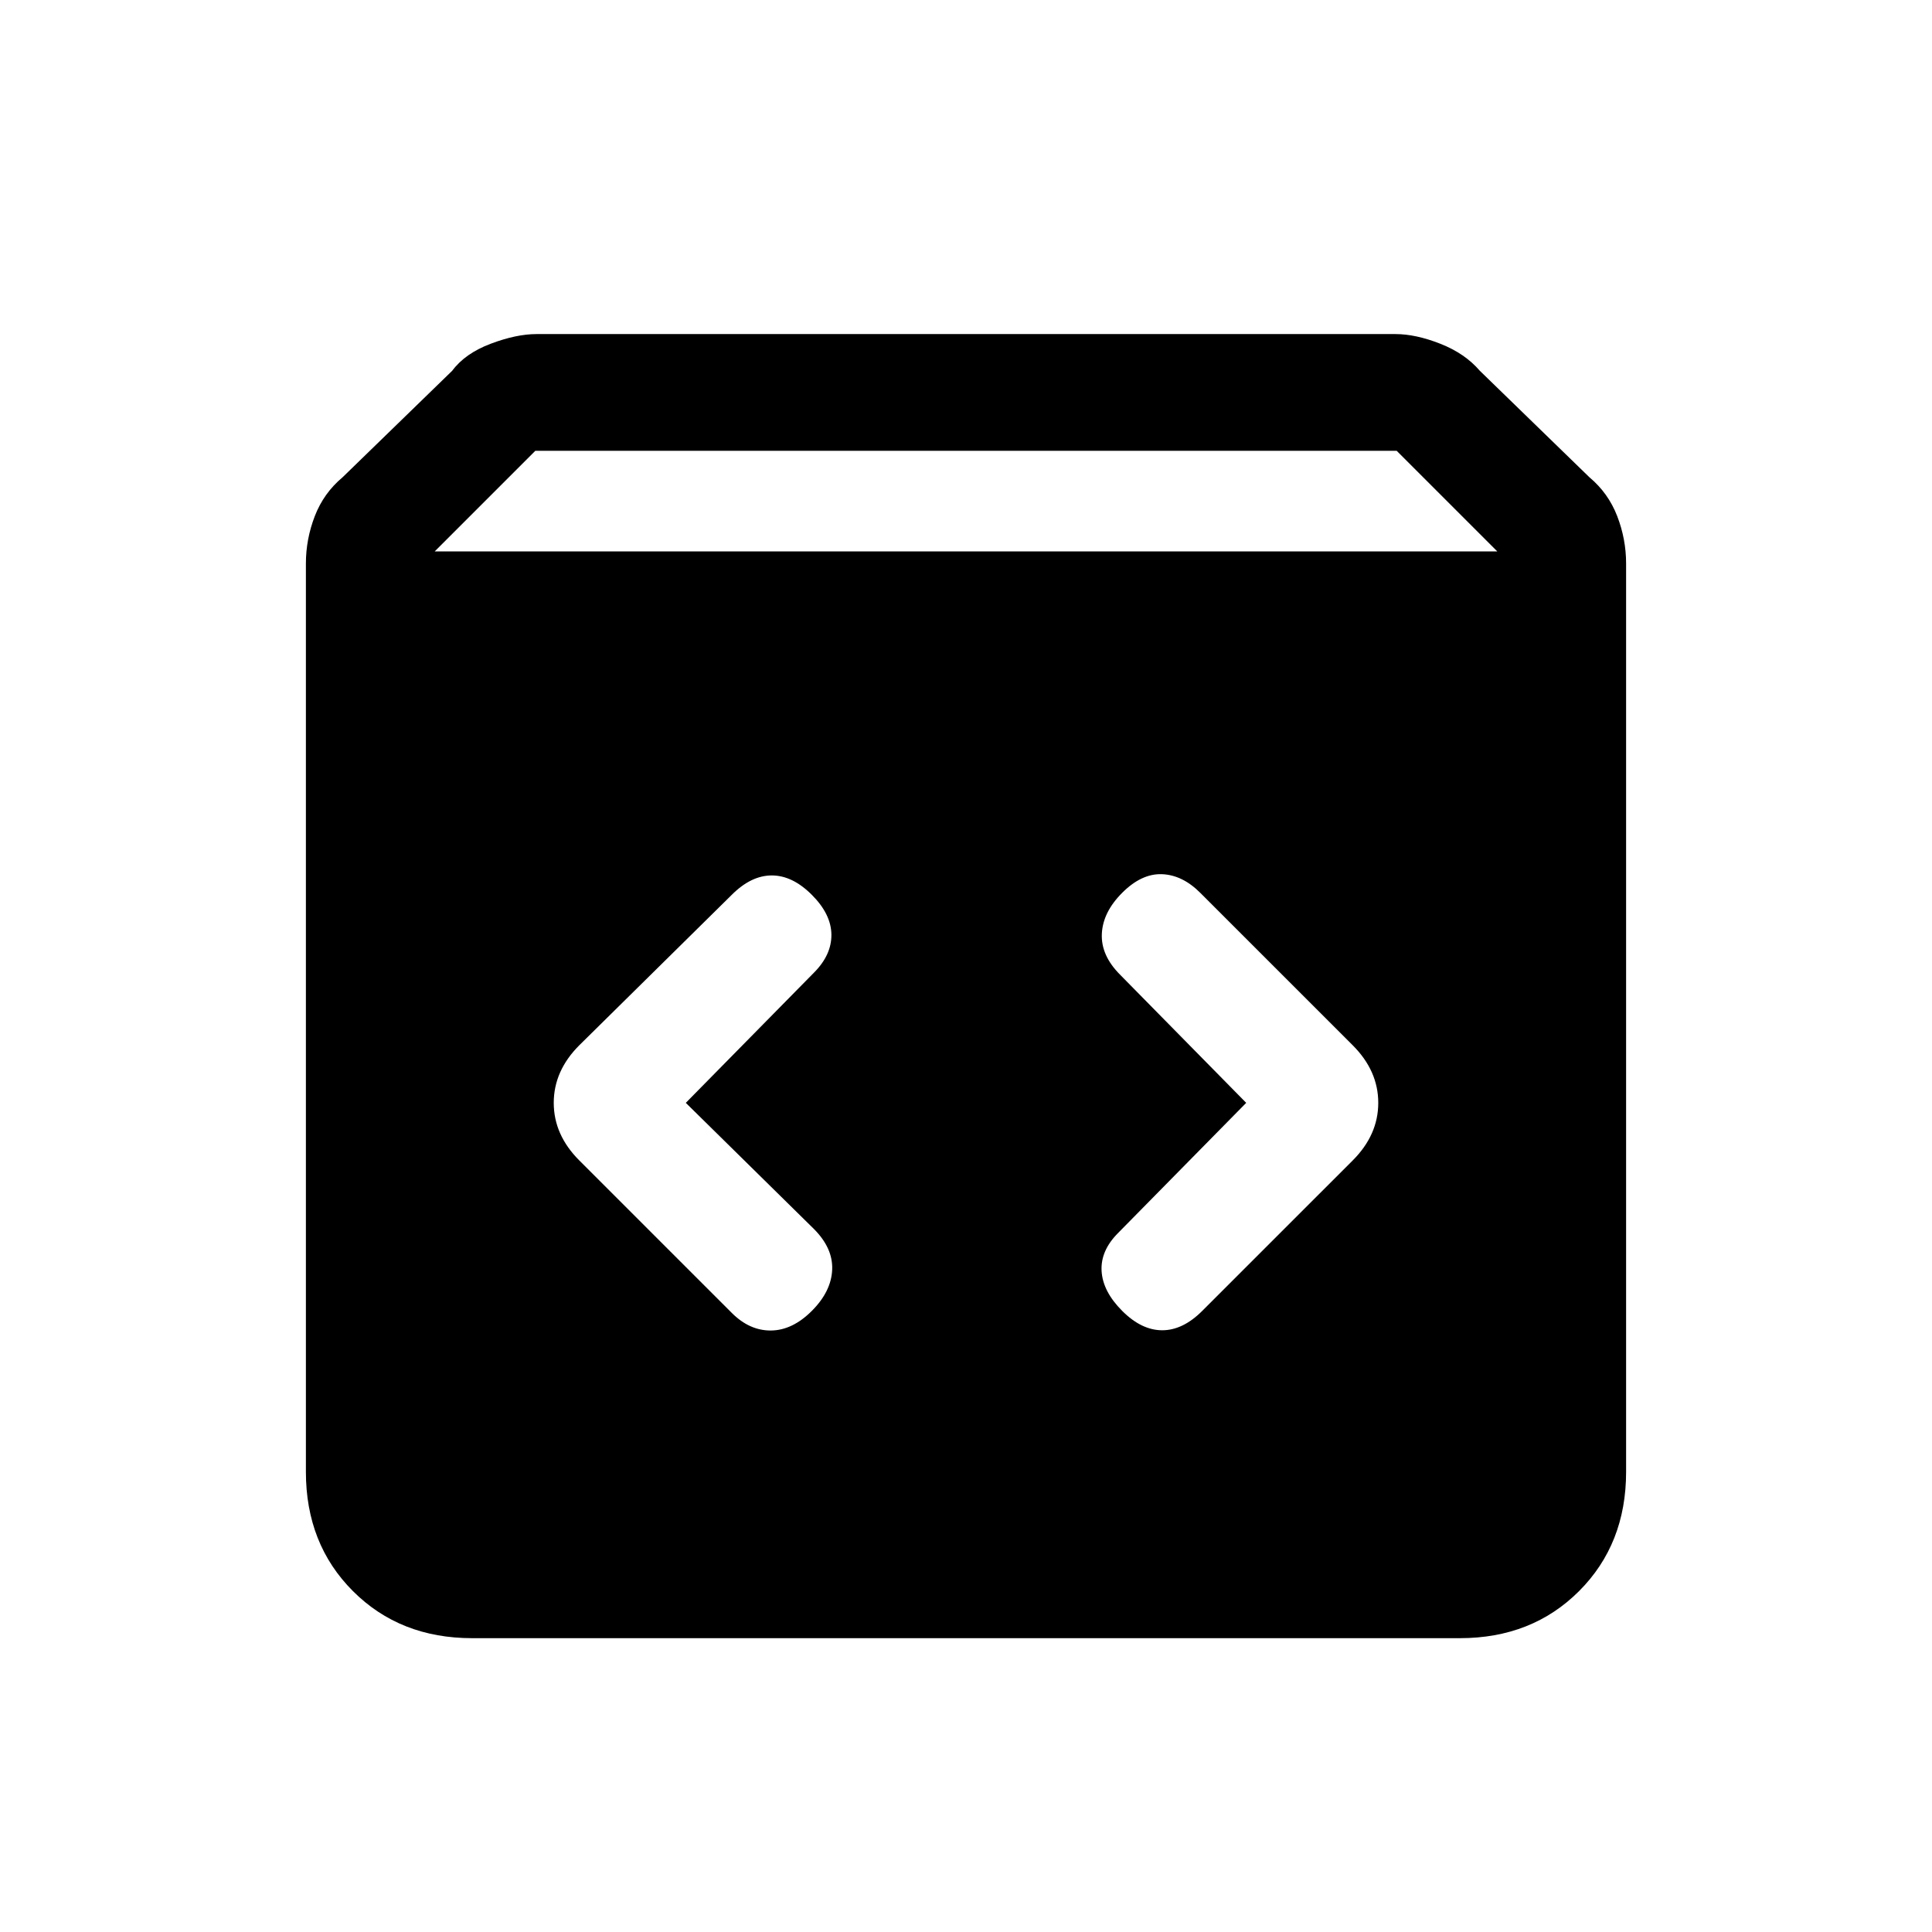 <svg xmlns="http://www.w3.org/2000/svg" height="20" viewBox="0 -960 960 960" width="20"><path d="M234.62-146q-35.85 0-59.24-23.38Q152-192.77 152-228.62V-680q0-12.08 4.42-23.54 4.43-11.46 13.81-19.31l54.46-52.92q6.39-8.61 19.12-13.42 12.73-4.81 22.81-4.81h426.76q10.08 0 22.31 4.81 12.23 4.81 19.62 13.42l54.46 52.92q9.38 7.85 13.81 19.31Q808-692.08 808-680v451.38q0 35.85-23.38 59.24Q761.23-146 725.38-146H234.62ZM216-686h528l-50-50H266l-50 50Zm403.23 274-63.61 64.62q-8.85 8.84-8.24 19 .62 10.15 10.24 19.76 9.61 9.62 19.88 9.62t19.88-9.62l74.77-74.76q12.7-12.7 12.7-28.62 0-15.92-12.7-28.62l-75.77-75.76q-8.84-8.85-19-9.24-10.15-.38-19.76 9.24Q548-506.77 547.5-496t9.12 20.38L619.23-412Zm-278.46 0 63.61-64.62q8.85-8.84 8.74-19-.12-10.15-9.74-19.76-9.61-9.62-19.88-9.62t-19.88 9.62l-75.77 74.76q-12.7 12.7-12.7 28.62 0 15.92 12.7 28.62l75.77 75.76q8.84 8.85 19.5 8.74 10.65-.12 20.26-9.74Q413-318.23 413.5-329t-9.12-20.38L340.77-412Z"/></svg>
